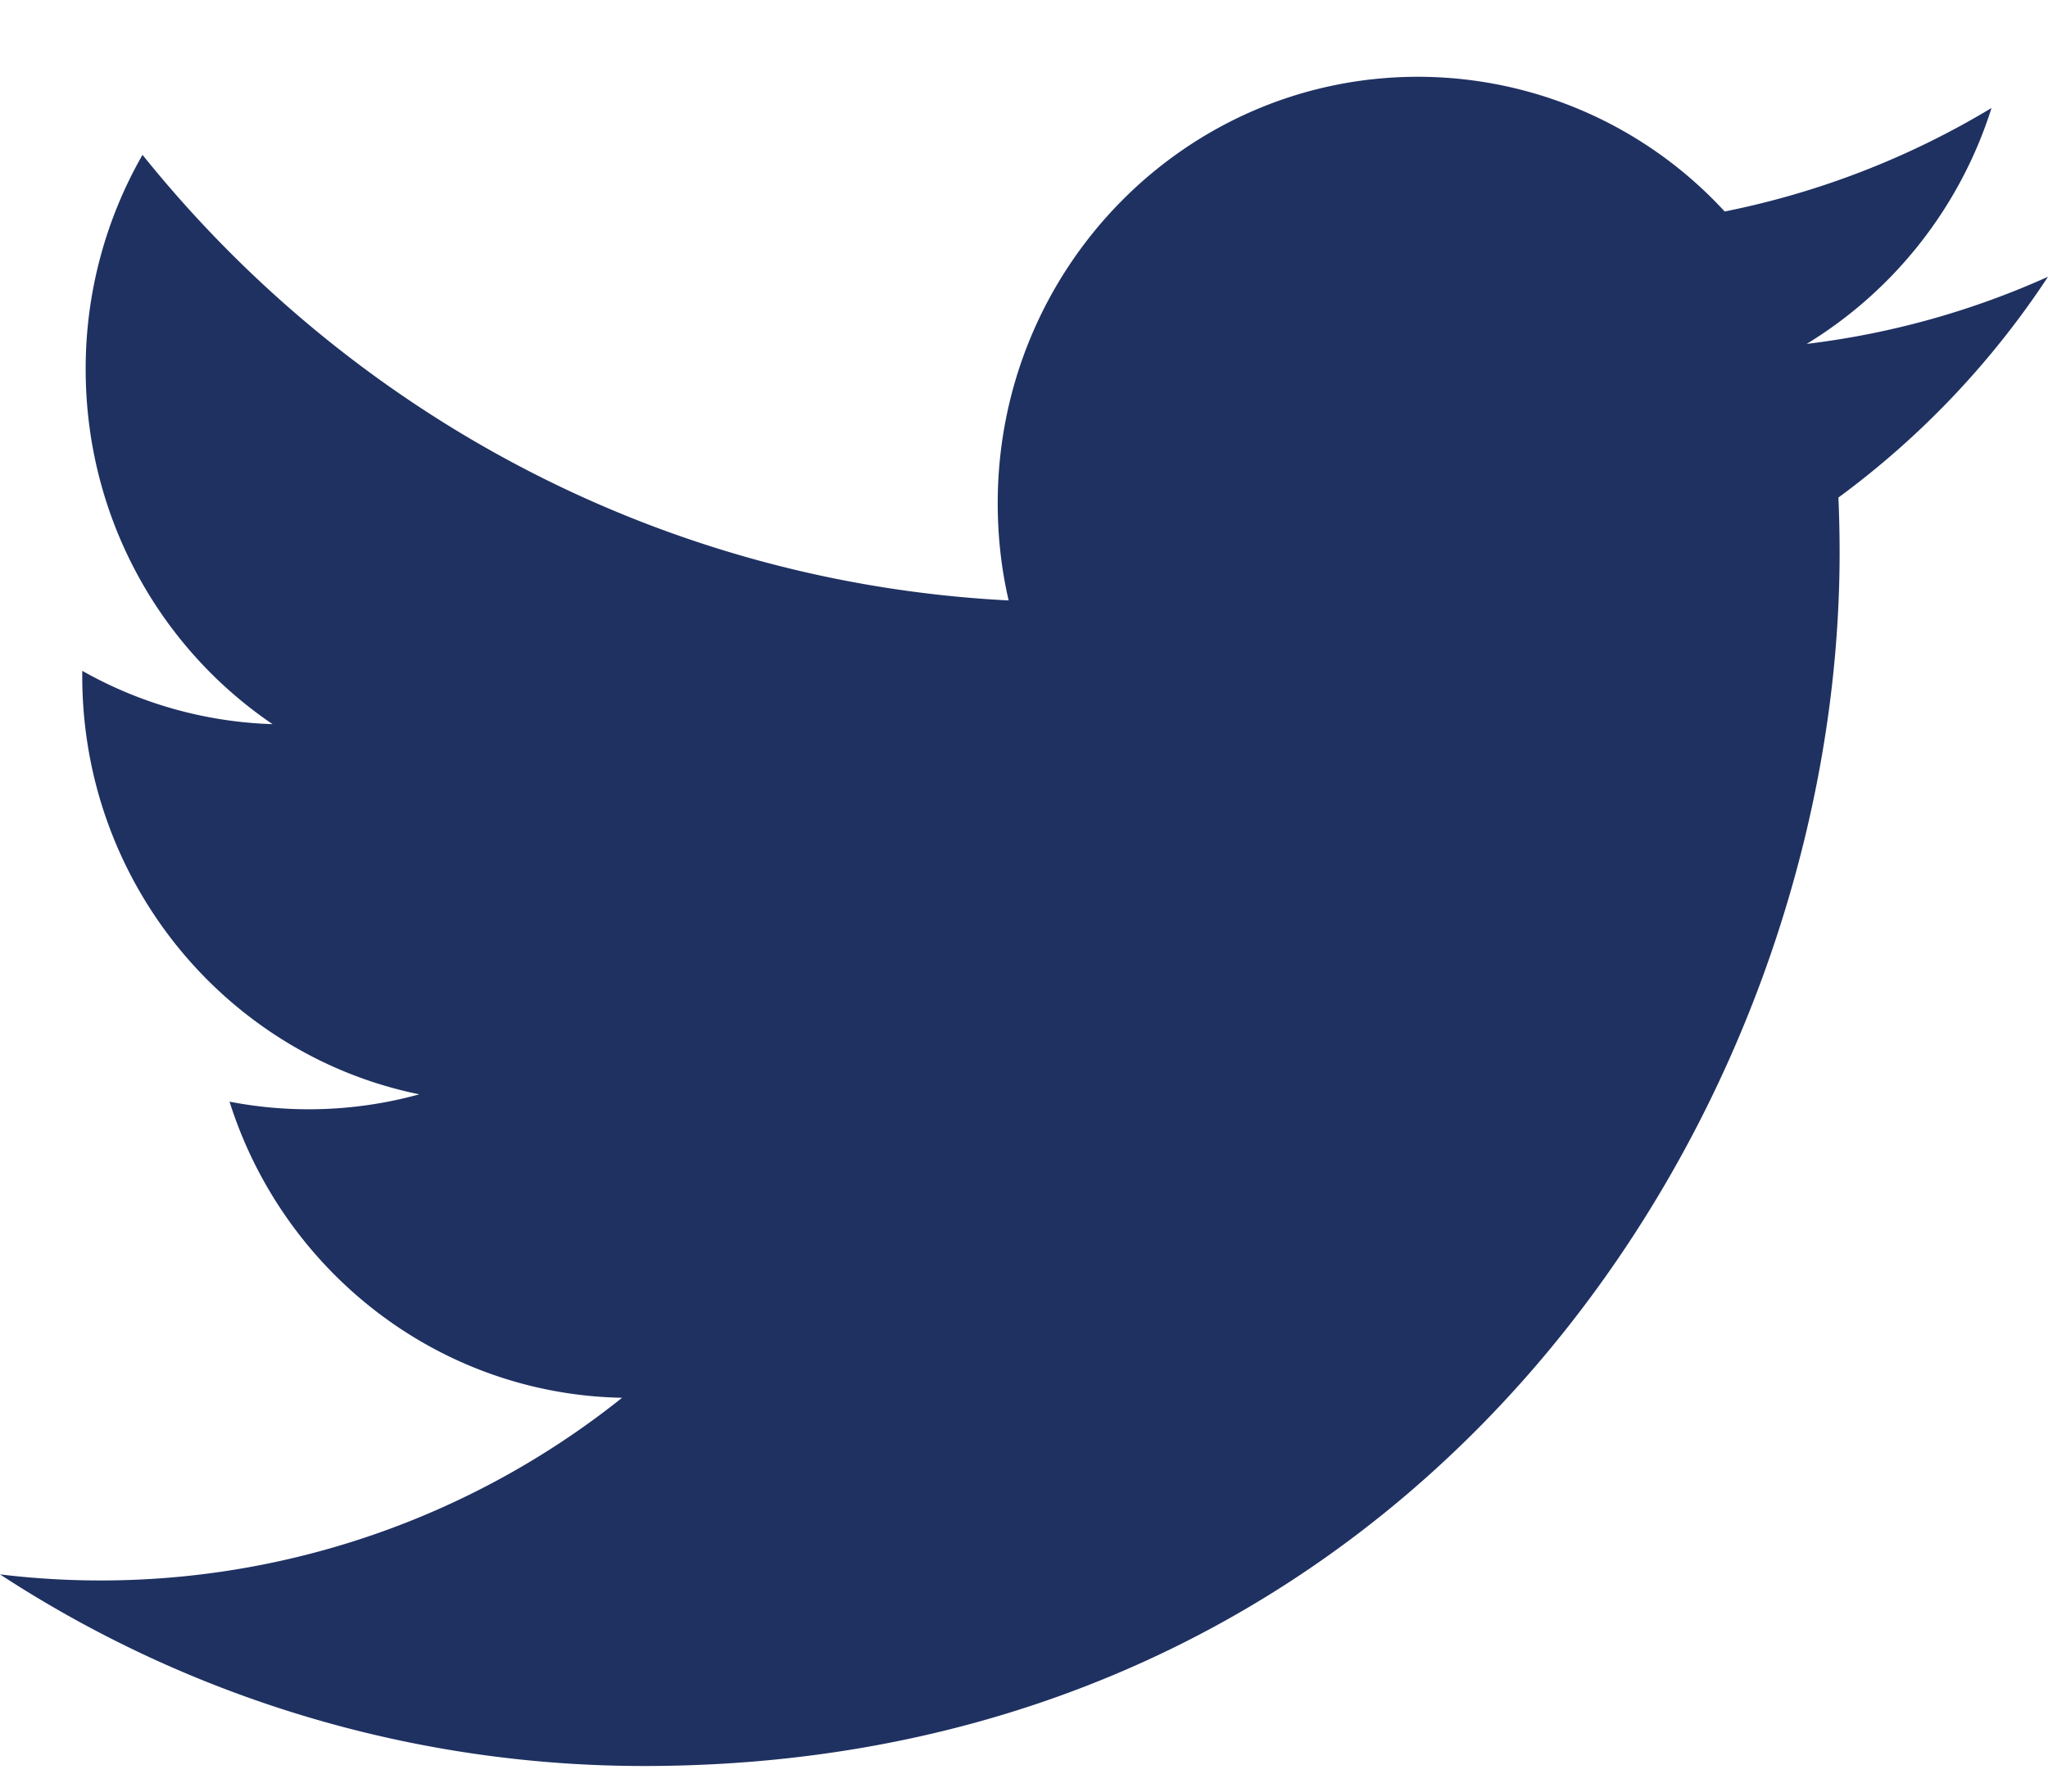 <svg xmlns="http://www.w3.org/2000/svg" width="24" height="21"><path fill="#1F3161" fill-rule="evenodd" d="M7.548 20.7c9.057 0 14.01-7.617 14.01-14.222 0-.216-.005-.432-.014-.646A10.102 10.102 0 0024 3.244a9.717 9.717 0 01-2.828.787 5.003 5.003 0 002.166-2.765 9.778 9.778 0 01-3.127 1.213A4.885 4.885 0 0016.617.9c-2.72 0-4.925 2.239-4.925 4.998 0 .392.043.774.128 1.14-4.092-.21-7.721-2.198-10.15-5.223a5.039 5.039 0 00-.666 2.513c0 1.734.869 3.265 2.19 4.16a4.832 4.832 0 01-2.23-.625v.064c0 2.42 1.697 4.442 3.95 4.9a4.87 4.87 0 01-2.224.086c.627 1.986 2.445 3.43 4.6 3.471A9.788 9.788 0 010 18.454 13.79 13.79 0 007.548 20.7"/></svg>